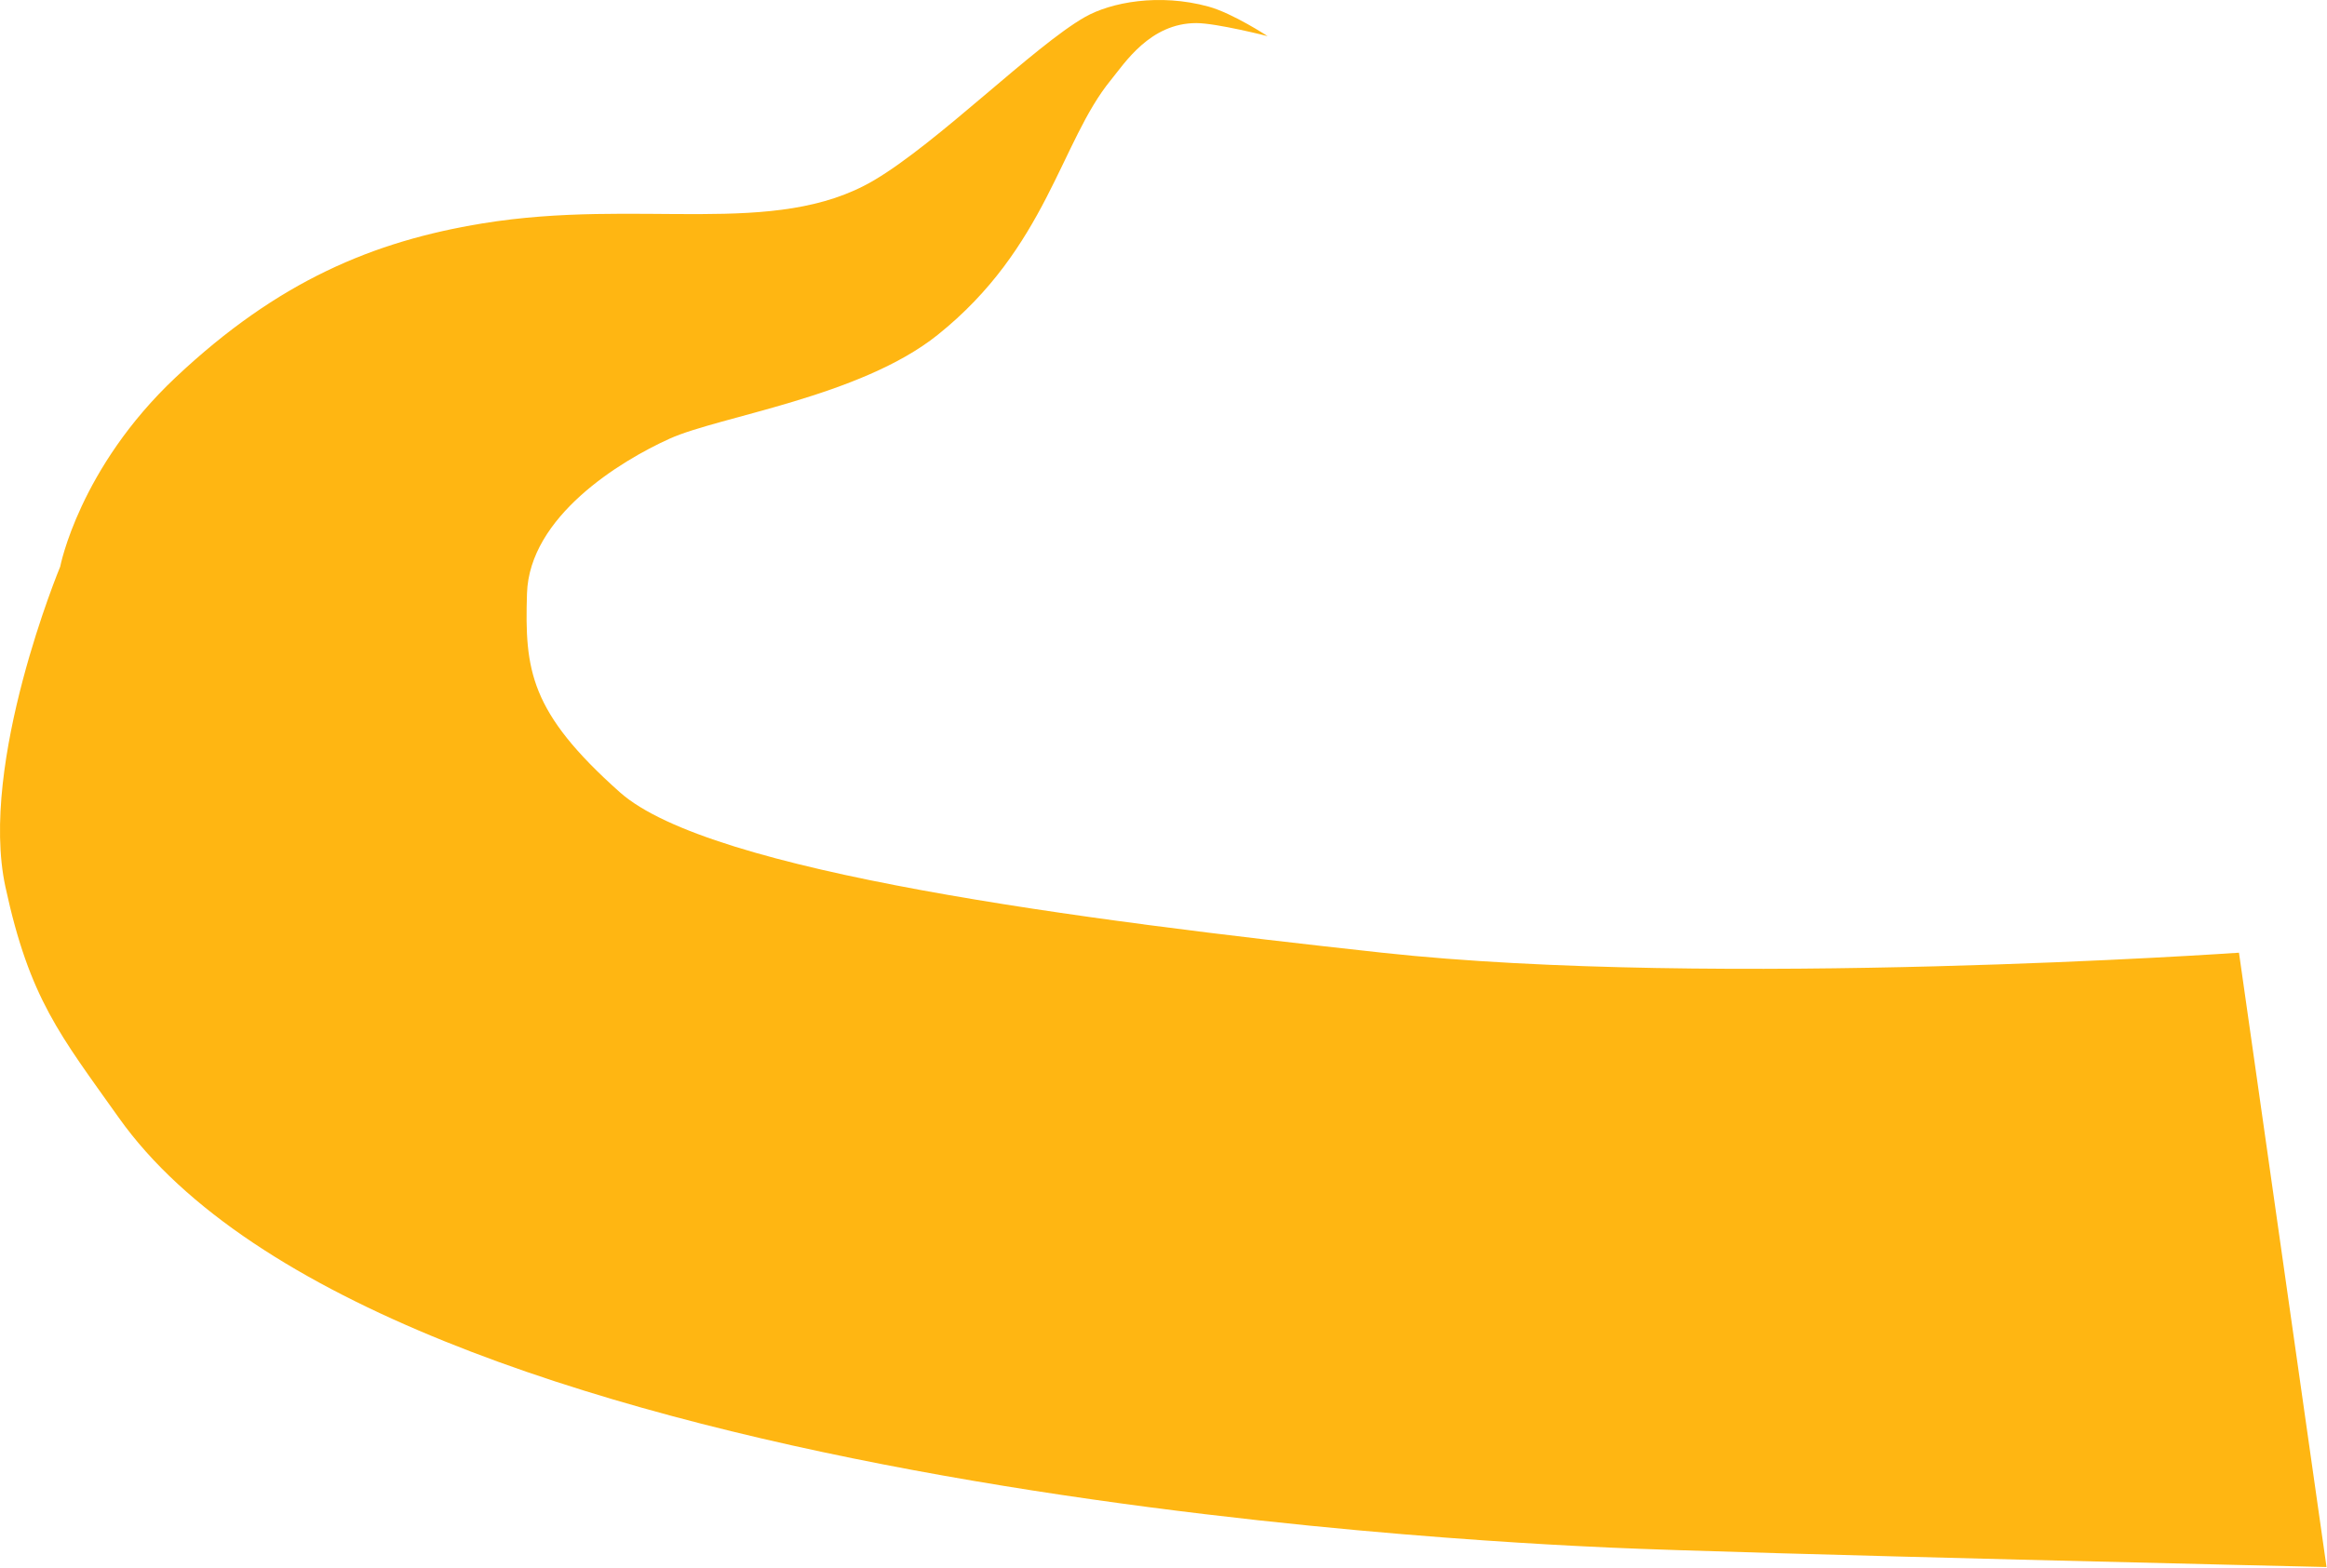 <svg width="2186" height="1473" viewBox="0 0 2186 1473" fill="none" xmlns="http://www.w3.org/2000/svg">
<path d="M582.307 744.449C666.807 819.697 1014.25 864.193 1298.31 895.199C1610.82 929.311 2103.31 895.199 2103.31 895.199L2185.56 1472.45C2185.56 1472.45 1638.81 1459.95 1512.56 1454.2C1386.31 1448.45 360.133 1400.47 111.557 1050.2C56.557 972.697 27.807 938.697 5.057 833.197C-20.061 716.715 56.557 532.449 56.557 532.449C56.557 532.449 74.307 439.947 165.168 354.447C261.246 264.039 350.807 226.697 453.057 209.948C600.853 185.738 727.557 224.198 820.557 169.698C880.807 134.39 971.647 42.971 1019.31 15.947C1043.56 2.197 1088.81 -6.553 1135.31 6.198C1157.91 12.395 1190.81 33.949 1190.81 33.949C1190.81 33.949 1142.85 21.698 1123.81 21.698C1080.31 21.698 1056.46 59.448 1043.56 75.198C996.262 132.948 983.307 232.698 880.807 314.698C807.877 373.042 675.807 391.091 629.057 412.198C582.307 433.305 497.307 485.449 495.057 557.698C492.807 629.947 497.807 669.2 582.307 744.449Z" fill="#FFB612"/>
</svg>

